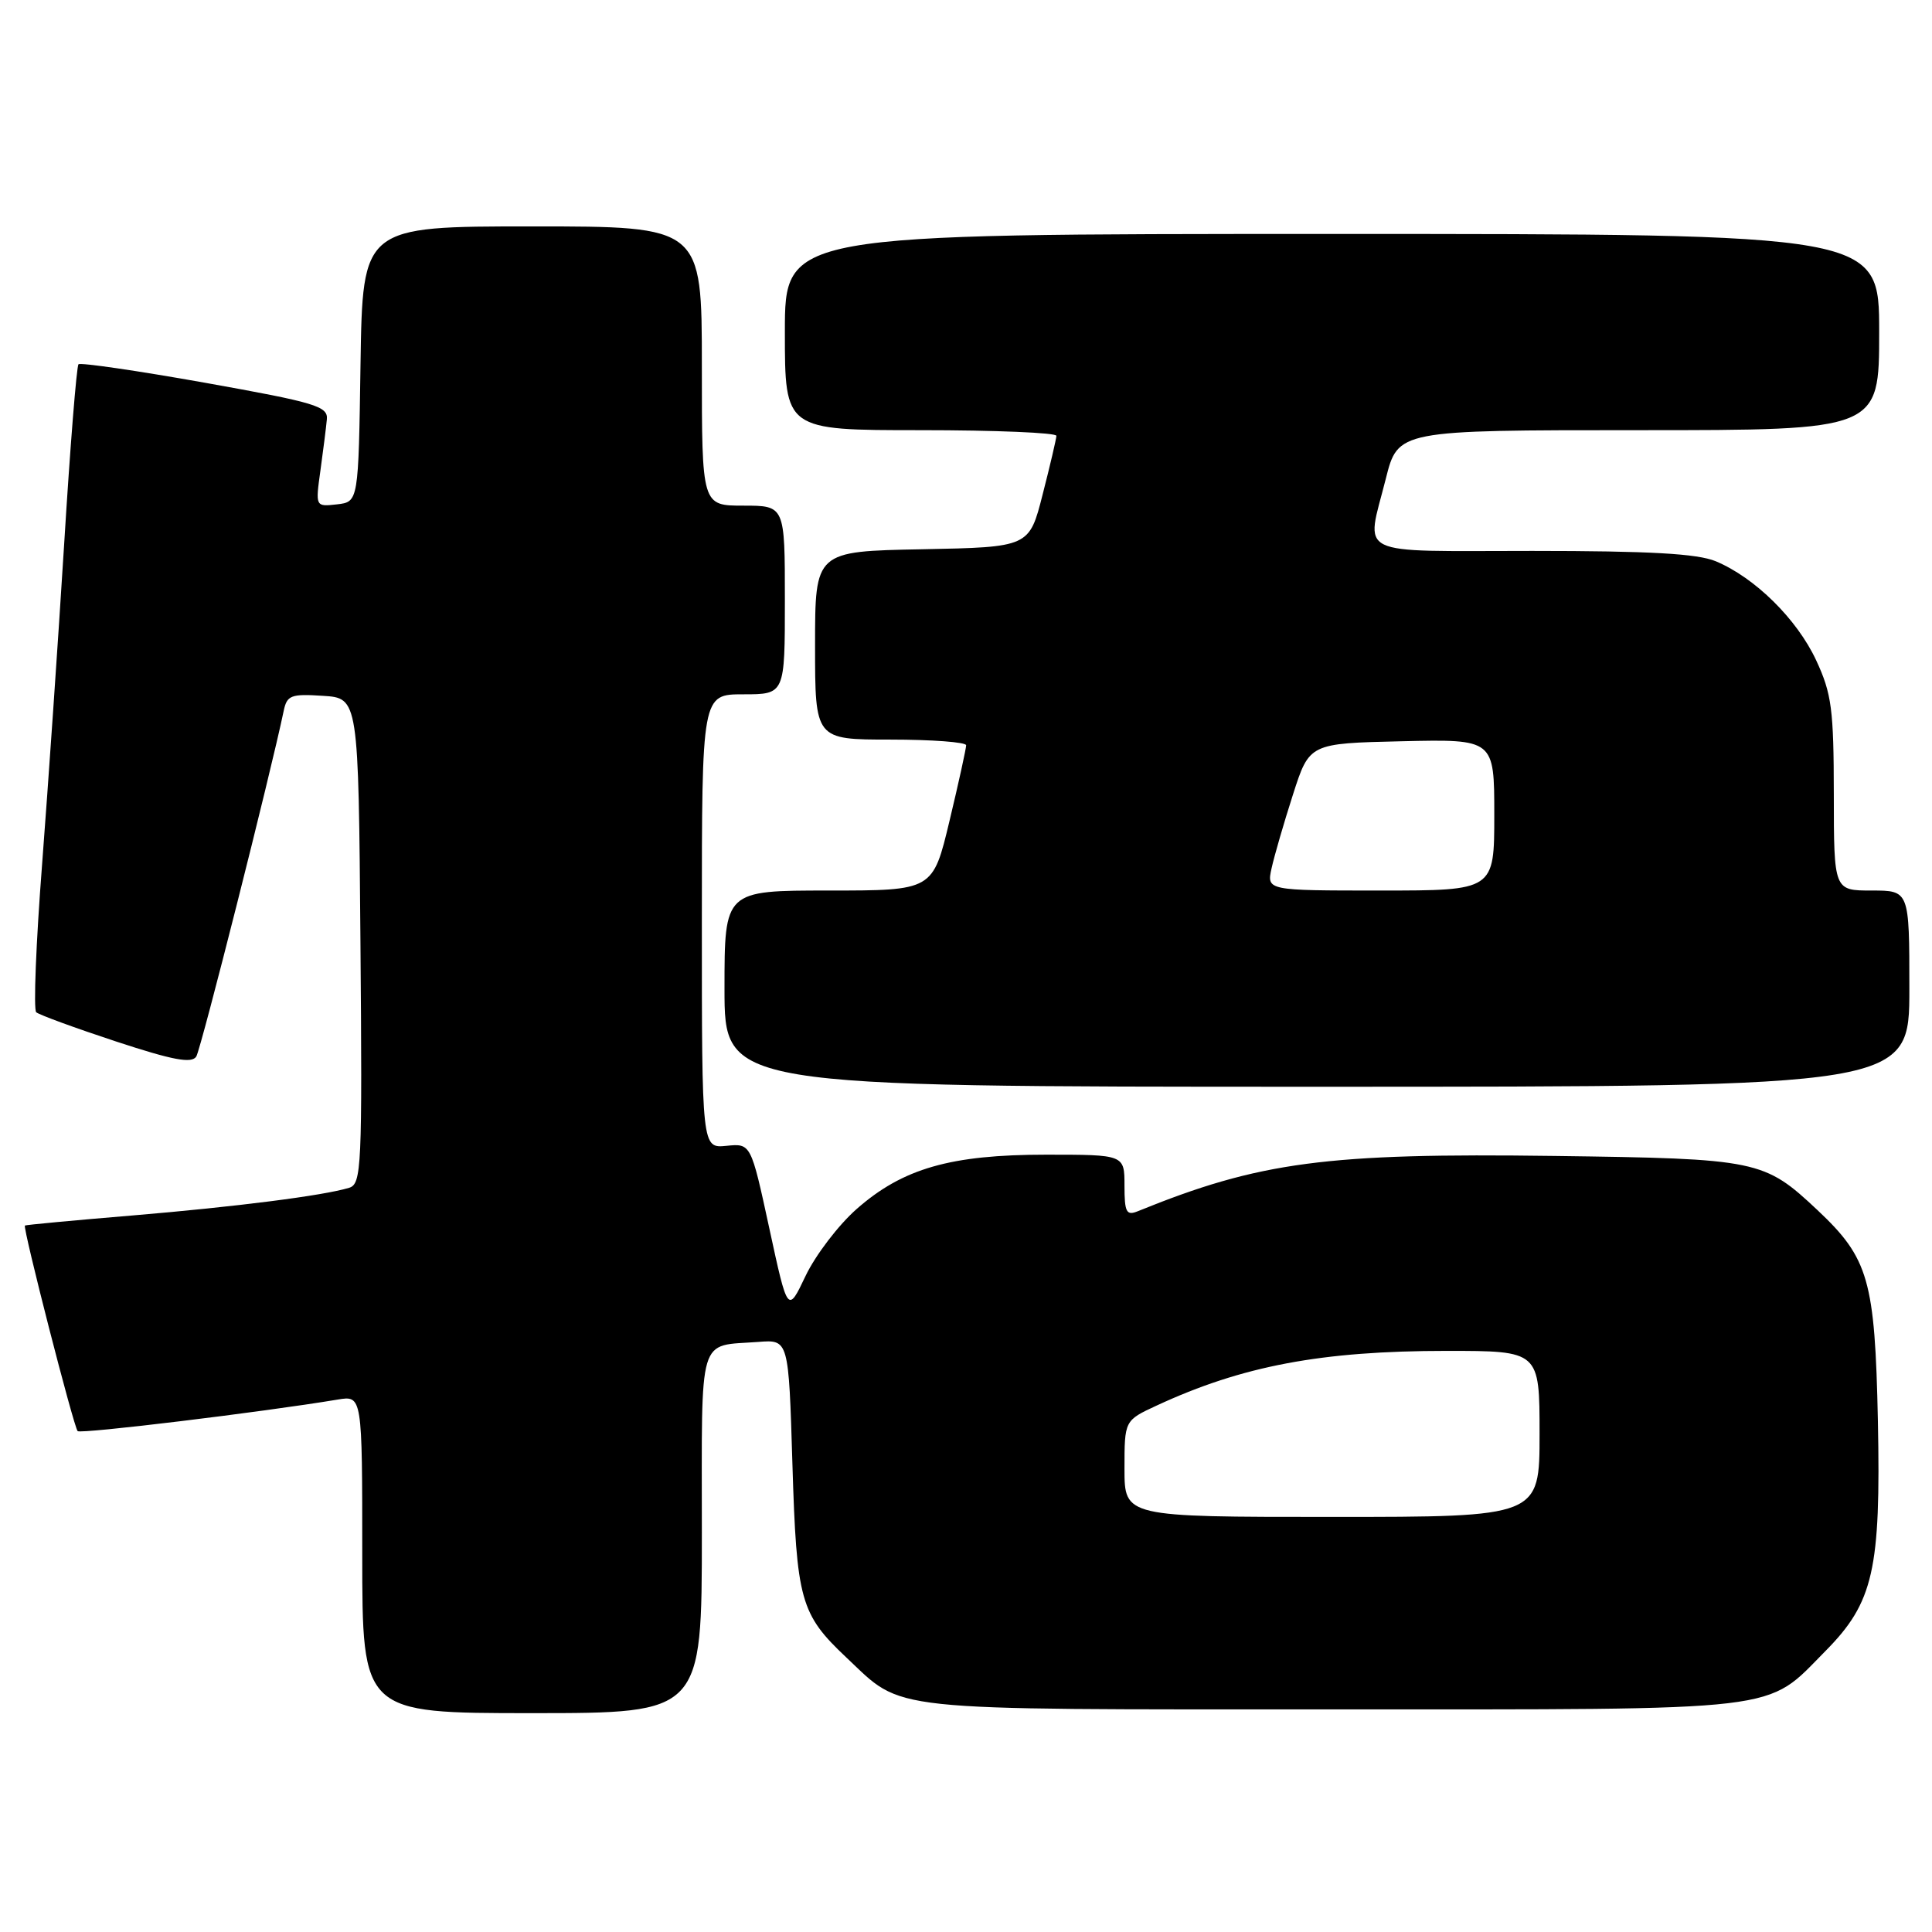 <?xml version="1.0" encoding="UTF-8" standalone="no"?>
<!DOCTYPE svg PUBLIC "-//W3C//DTD SVG 1.1//EN" "http://www.w3.org/Graphics/SVG/1.1/DTD/svg11.dtd" >
<svg xmlns="http://www.w3.org/2000/svg" xmlns:xlink="http://www.w3.org/1999/xlink" version="1.1" viewBox="0 0 256 256">
 <g >
 <path fill="currentColor"
d=" M 93.00 203.07 C 93.00 176.33 92.38 178.43 100.50 177.81 C 104.50 177.50 104.50 177.50 105.00 194.00 C 105.55 212.09 106.05 213.88 112.16 219.64 C 119.84 226.86 116.48 226.50 176.50 226.50 C 237.27 226.50 233.82 226.91 241.90 218.75 C 248.24 212.34 249.23 208.00 248.83 188.24 C 248.44 169.63 247.61 166.73 240.84 160.36 C 233.75 153.70 232.96 153.53 206.01 153.17 C 175.75 152.76 166.88 153.94 150.75 160.50 C 149.25 161.11 149.00 160.62 149.00 157.11 C 149.00 153.00 149.00 153.00 138.61 153.00 C 125.96 153.00 119.62 154.82 113.51 160.20 C 111.10 162.32 108.06 166.31 106.75 169.05 C 104.38 174.04 104.38 174.04 101.94 162.77 C 99.50 151.50 99.50 151.50 96.25 151.83 C 93.00 152.15 93.00 152.15 93.00 122.08 C 93.00 92.00 93.00 92.00 98.50 92.00 C 104.00 92.00 104.00 92.00 104.00 79.50 C 104.00 67.00 104.00 67.00 98.50 67.00 C 93.00 67.00 93.00 67.00 93.00 48.50 C 93.00 30.00 93.00 30.00 70.52 30.00 C 48.05 30.00 48.05 30.00 47.77 48.25 C 47.50 66.50 47.50 66.50 44.65 66.83 C 41.79 67.15 41.79 67.15 42.46 62.33 C 42.83 59.67 43.21 56.63 43.31 55.57 C 43.48 53.83 41.82 53.34 27.18 50.72 C 18.20 49.12 10.65 48.02 10.40 48.27 C 10.15 48.52 9.29 59.25 8.50 72.11 C 7.70 84.97 6.38 104.05 5.58 114.50 C 4.77 124.95 4.42 133.78 4.80 134.13 C 5.19 134.47 9.94 136.21 15.37 138.00 C 22.94 140.49 25.41 140.95 26.01 139.99 C 26.64 138.96 35.89 102.38 37.59 94.20 C 38.02 92.13 38.55 91.92 42.78 92.20 C 47.50 92.50 47.50 92.50 47.76 124.68 C 48.01 154.68 47.91 156.89 46.26 157.39 C 42.83 158.43 31.32 159.90 17.50 161.06 C 9.80 161.70 3.41 162.30 3.30 162.39 C 2.99 162.66 9.77 189.11 10.29 189.63 C 10.70 190.03 34.72 187.12 44.75 185.45 C 48.00 184.91 48.00 184.91 48.00 205.95 C 48.00 227.00 48.00 227.00 70.50 227.00 C 93.00 227.00 93.00 227.00 93.00 203.07 Z  M 253.00 131.00 C 253.00 118.00 253.00 118.00 248.00 118.00 C 243.00 118.00 243.00 118.00 242.99 105.25 C 242.98 94.01 242.71 91.91 240.65 87.49 C 238.11 82.04 232.54 76.54 227.35 74.37 C 224.92 73.36 218.61 73.00 203.03 73.00 C 179.13 73.00 180.99 73.91 183.62 63.46 C 185.24 57.00 185.24 57.00 217.12 57.00 C 249.00 57.00 249.00 57.00 249.00 44.00 C 249.00 31.00 249.00 31.00 176.50 31.00 C 104.00 31.00 104.00 31.00 104.00 44.00 C 104.00 57.00 104.00 57.00 122.00 57.00 C 131.90 57.00 139.99 57.34 139.98 57.75 C 139.96 58.16 139.15 61.65 138.16 65.50 C 136.38 72.50 136.38 72.50 122.19 72.78 C 108.00 73.05 108.00 73.05 108.00 85.53 C 108.00 98.00 108.00 98.00 118.00 98.00 C 123.50 98.00 128.01 98.34 128.02 98.75 C 128.02 99.16 127.04 103.66 125.82 108.75 C 123.61 118.00 123.61 118.00 109.80 118.00 C 96.00 118.00 96.00 118.00 96.00 131.00 C 96.00 144.00 96.00 144.00 174.50 144.00 C 253.00 144.00 253.00 144.00 253.00 131.00 Z  M 149.00 194.61 C 149.00 188.22 149.00 188.22 153.25 186.25 C 164.60 180.98 175.12 179.00 191.68 179.00 C 204.00 179.00 204.00 179.00 204.00 190.00 C 204.00 201.00 204.00 201.00 176.50 201.00 C 149.00 201.00 149.00 201.00 149.00 194.61 Z  M 168.49 115.05 C 168.85 113.42 170.12 109.03 171.32 105.30 C 173.50 98.50 173.50 98.50 185.75 98.22 C 198.00 97.94 198.00 97.94 198.00 107.97 C 198.00 118.00 198.00 118.00 182.92 118.00 C 167.84 118.00 167.84 118.00 168.49 115.05 Z "/>
</g>
</svg>